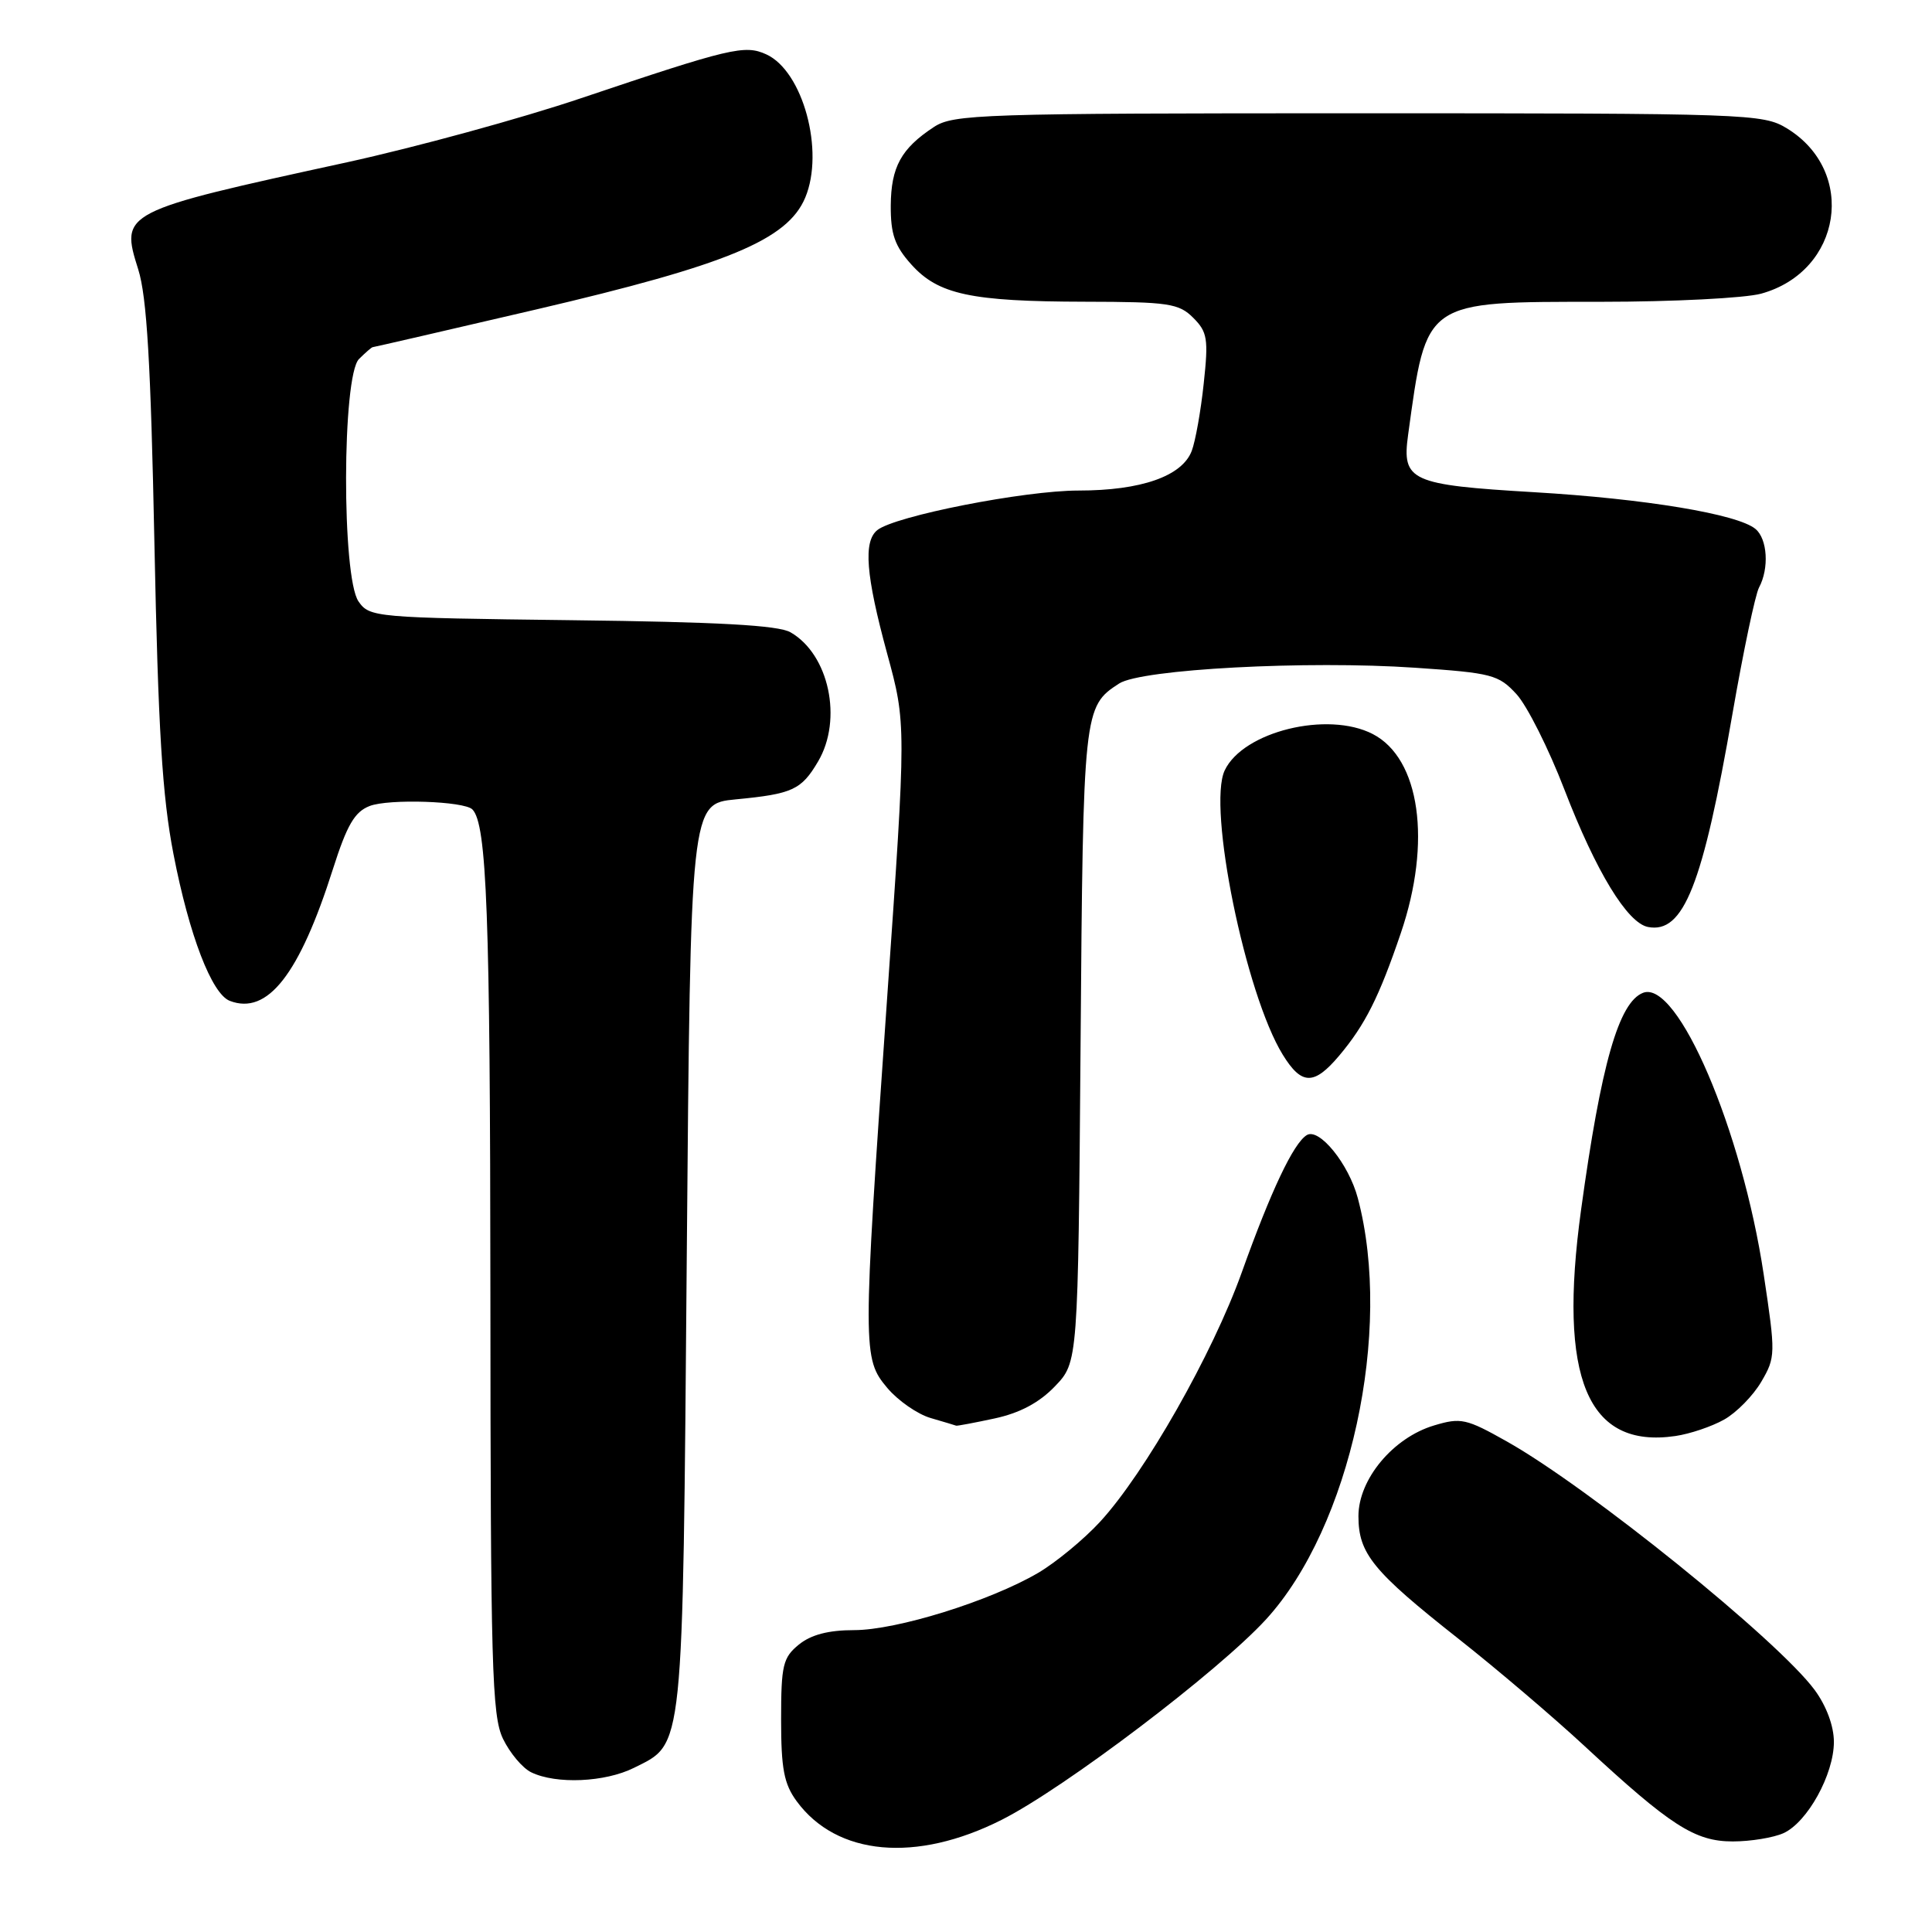 <?xml version="1.0" encoding="UTF-8" standalone="no"?>
<!DOCTYPE svg PUBLIC "-//W3C//DTD SVG 1.1//EN" "http://www.w3.org/Graphics/SVG/1.1/DTD/svg11.dtd" >
<svg xmlns="http://www.w3.org/2000/svg" xmlns:xlink="http://www.w3.org/1999/xlink" version="1.1" viewBox="0 0 256 256">
 <g >
 <path fill="currentColor"
d=" M 132.72 241.14 C 141.05 236.94 161.48 221.44 167.77 214.56 C 178.93 202.35 184.59 176.33 179.92 158.77 C 178.72 154.23 174.79 149.39 173.15 150.41 C 171.38 151.50 168.40 157.81 164.54 168.60 C 160.67 179.41 151.70 195.20 145.75 201.66 C 143.59 204.00 139.90 207.04 137.55 208.42 C 131.18 212.15 118.81 216.00 113.18 216.00 C 109.79 216.00 107.48 216.60 105.86 217.91 C 103.74 219.64 103.50 220.63 103.50 227.84 C 103.50 234.37 103.88 236.38 105.57 238.68 C 110.88 245.91 121.39 246.86 132.72 241.14 Z  M 236.33 242.90 C 239.50 241.45 243.00 235.11 243.00 230.81 C 243.00 228.72 242.01 226.05 240.46 223.94 C 235.63 217.38 210.57 197.14 199.68 191.01 C 194.29 187.97 193.57 187.81 190.02 188.88 C 184.59 190.50 180.00 196.01 180.00 200.90 C 180.00 205.86 181.91 208.20 193.26 217.15 C 198.32 221.14 205.84 227.54 209.97 231.37 C 221.35 241.92 224.58 244.00 229.60 244.00 C 231.97 244.00 235.00 243.50 236.33 242.90 Z  M 84.00 234.25 C 90.65 230.93 90.45 232.86 91.00 166.50 C 91.50 106.50 91.50 106.50 97.50 105.92 C 105.01 105.20 106.18 104.67 108.40 100.90 C 111.69 95.33 109.85 86.70 104.74 83.78 C 103.12 82.85 95.14 82.41 75.76 82.18 C 49.70 81.86 48.97 81.80 47.51 79.70 C 45.27 76.51 45.32 49.82 47.57 47.57 C 48.44 46.71 49.25 46.00 49.39 46.00 C 49.52 46.00 59.28 43.75 71.07 41.00 C 96.41 35.08 104.36 31.78 106.70 26.18 C 109.28 20.01 106.39 9.41 101.53 7.20 C 98.68 5.90 96.79 6.35 77.00 13.01 C 69.03 15.70 55.08 19.51 46.00 21.50 C 16.04 28.03 15.92 28.09 18.32 35.71 C 19.46 39.33 19.98 48.18 20.46 71.97 C 20.96 96.70 21.50 105.53 22.99 113.19 C 25.07 123.93 28.06 131.70 30.45 132.62 C 35.45 134.54 39.67 129.14 44.12 115.14 C 45.98 109.31 46.99 107.57 48.98 106.80 C 51.51 105.82 61.49 106.15 62.59 107.25 C 64.51 109.17 64.95 121.17 64.98 171.22 C 65.00 220.80 65.18 227.31 66.64 230.38 C 67.55 232.27 69.23 234.28 70.39 234.84 C 73.70 236.45 80.17 236.16 84.00 234.25 Z  M 228.46 188.10 C 230.10 187.18 232.31 184.92 233.38 183.09 C 235.28 179.84 235.29 179.42 233.70 168.87 C 230.82 149.72 222.29 129.80 217.72 131.55 C 214.50 132.79 212.15 140.99 209.50 160.31 C 206.43 182.63 210.33 191.99 222.00 190.28 C 223.93 190.00 226.83 189.02 228.46 188.10 Z  M 131.80 187.95 C 135.13 187.23 137.70 185.87 139.78 183.70 C 142.85 180.50 142.85 180.50 143.18 138.50 C 143.52 94.09 143.57 93.62 148.29 90.57 C 151.21 88.67 173.20 87.50 187.53 88.48 C 197.69 89.17 198.57 89.40 200.95 91.99 C 202.35 93.52 205.21 99.21 207.30 104.64 C 211.48 115.49 215.63 122.30 218.37 122.83 C 223.08 123.74 225.62 117.33 229.57 94.53 C 231.00 86.30 232.58 78.79 233.08 77.85 C 234.44 75.32 234.20 71.41 232.61 70.09 C 230.24 68.12 218.00 66.09 203.28 65.22 C 186.89 64.25 185.74 63.73 186.58 57.63 C 189.05 39.68 188.58 40.00 212.15 39.99 C 221.69 39.99 231.24 39.50 233.37 38.91 C 244.06 35.95 246.11 22.70 236.76 17.00 C 233.61 15.08 231.65 15.01 180.00 15.01 C 129.90 15.01 126.32 15.13 123.73 16.84 C 119.40 19.69 118.07 22.13 118.03 27.23 C 118.01 31.01 118.55 32.59 120.75 35.04 C 124.32 39.02 128.62 39.95 143.75 39.98 C 154.85 40.00 156.20 40.20 158.11 42.11 C 159.99 43.99 160.14 44.90 159.50 50.81 C 159.12 54.43 158.40 58.46 157.91 59.75 C 156.63 63.10 151.21 65.00 142.91 65.00 C 135.72 65.00 118.59 68.37 116.25 70.24 C 114.37 71.75 114.73 76.22 117.54 86.56 C 120.09 95.90 120.09 95.90 117.54 132.38 C 114.28 179.12 114.29 180.00 117.58 183.92 C 119.00 185.60 121.59 187.40 123.33 187.90 C 125.07 188.41 126.59 188.86 126.70 188.91 C 126.81 188.96 129.11 188.53 131.80 187.95 Z  M 177.45 139.88 C 180.89 135.79 182.74 132.11 185.62 123.63 C 189.73 111.55 188.17 100.50 181.89 97.26 C 175.91 94.18 164.72 96.93 162.28 102.08 C 159.97 106.95 165.03 131.73 169.97 139.75 C 172.47 143.81 174.11 143.84 177.45 139.88 Z "/>
</g>
</svg>